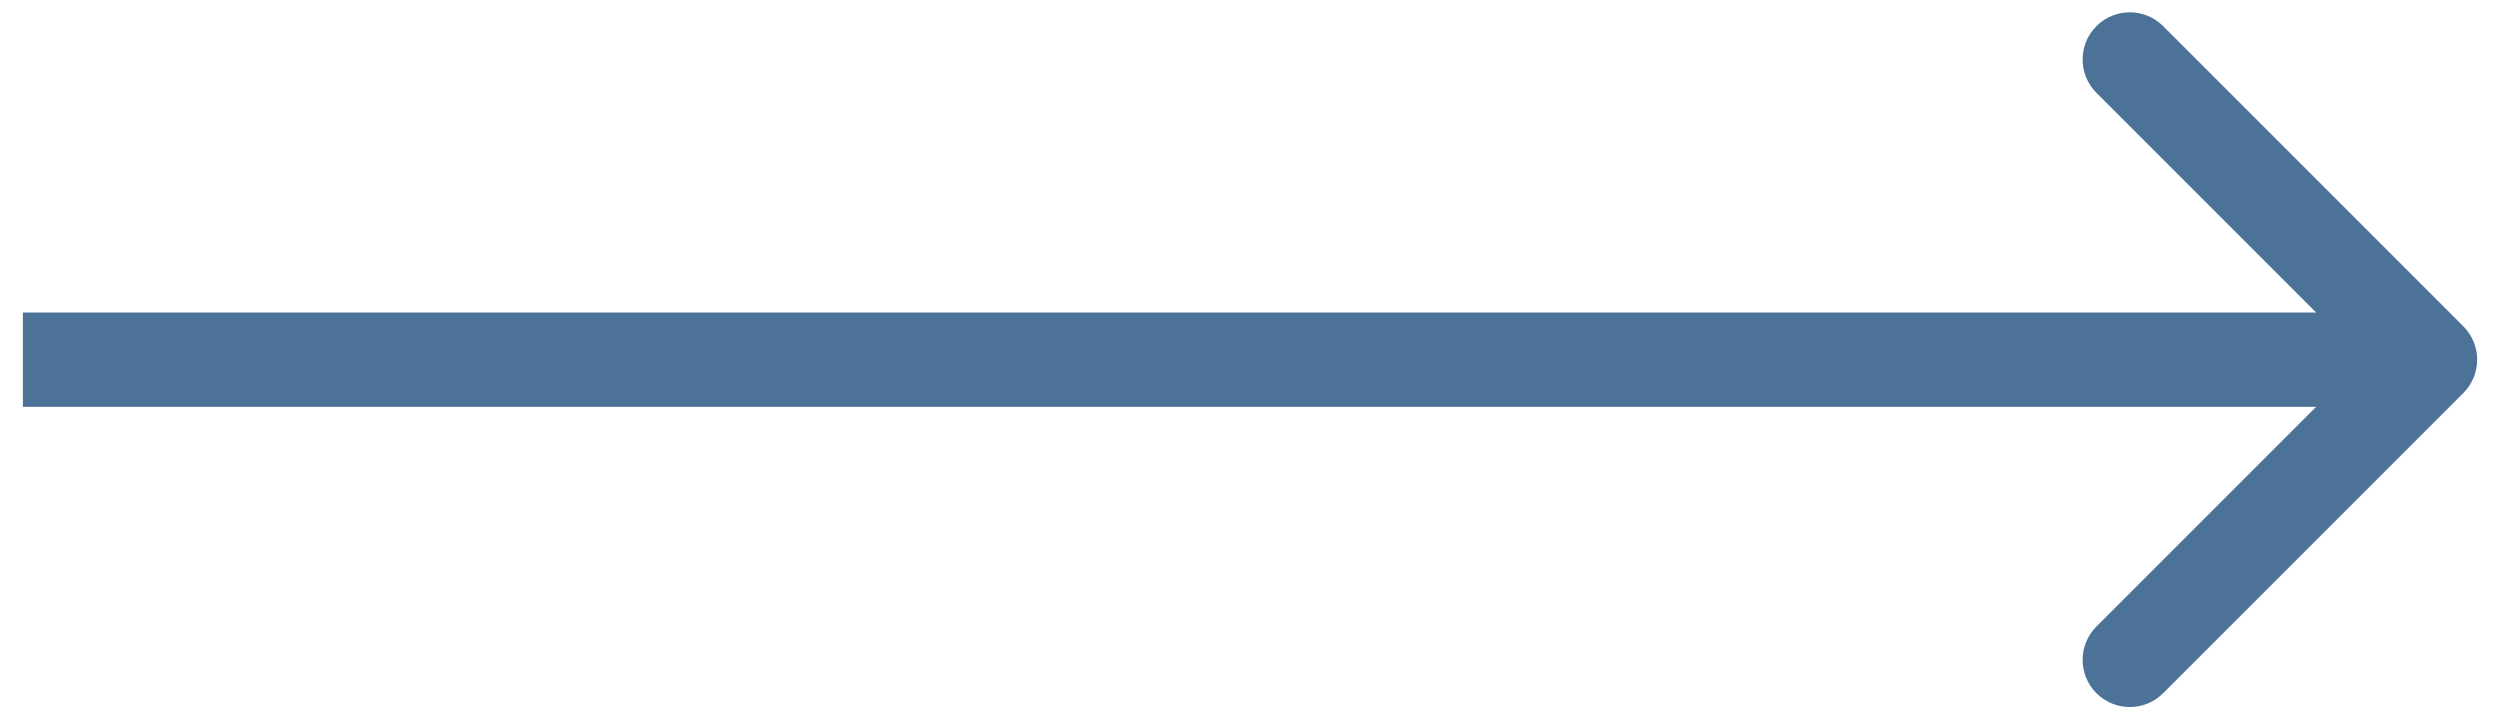 <svg width="106" height="30" viewBox="0 0 106 30" fill="none" xmlns="http://www.w3.org/2000/svg">
<path d="M104.446 16.664C105.227 15.883 105.227 14.617 104.446 13.836L91.718 1.108C90.937 0.327 89.67 0.327 88.889 1.108C88.108 1.889 88.108 3.155 88.889 3.936L100.203 15.25L88.889 26.564C88.108 27.345 88.108 28.611 88.889 29.392C89.67 30.173 90.937 30.173 91.718 29.392L104.446 16.664ZM0.97 17.25H103.031V13.25H0.97V17.25Z" fill="#4C7298"/>
</svg>
